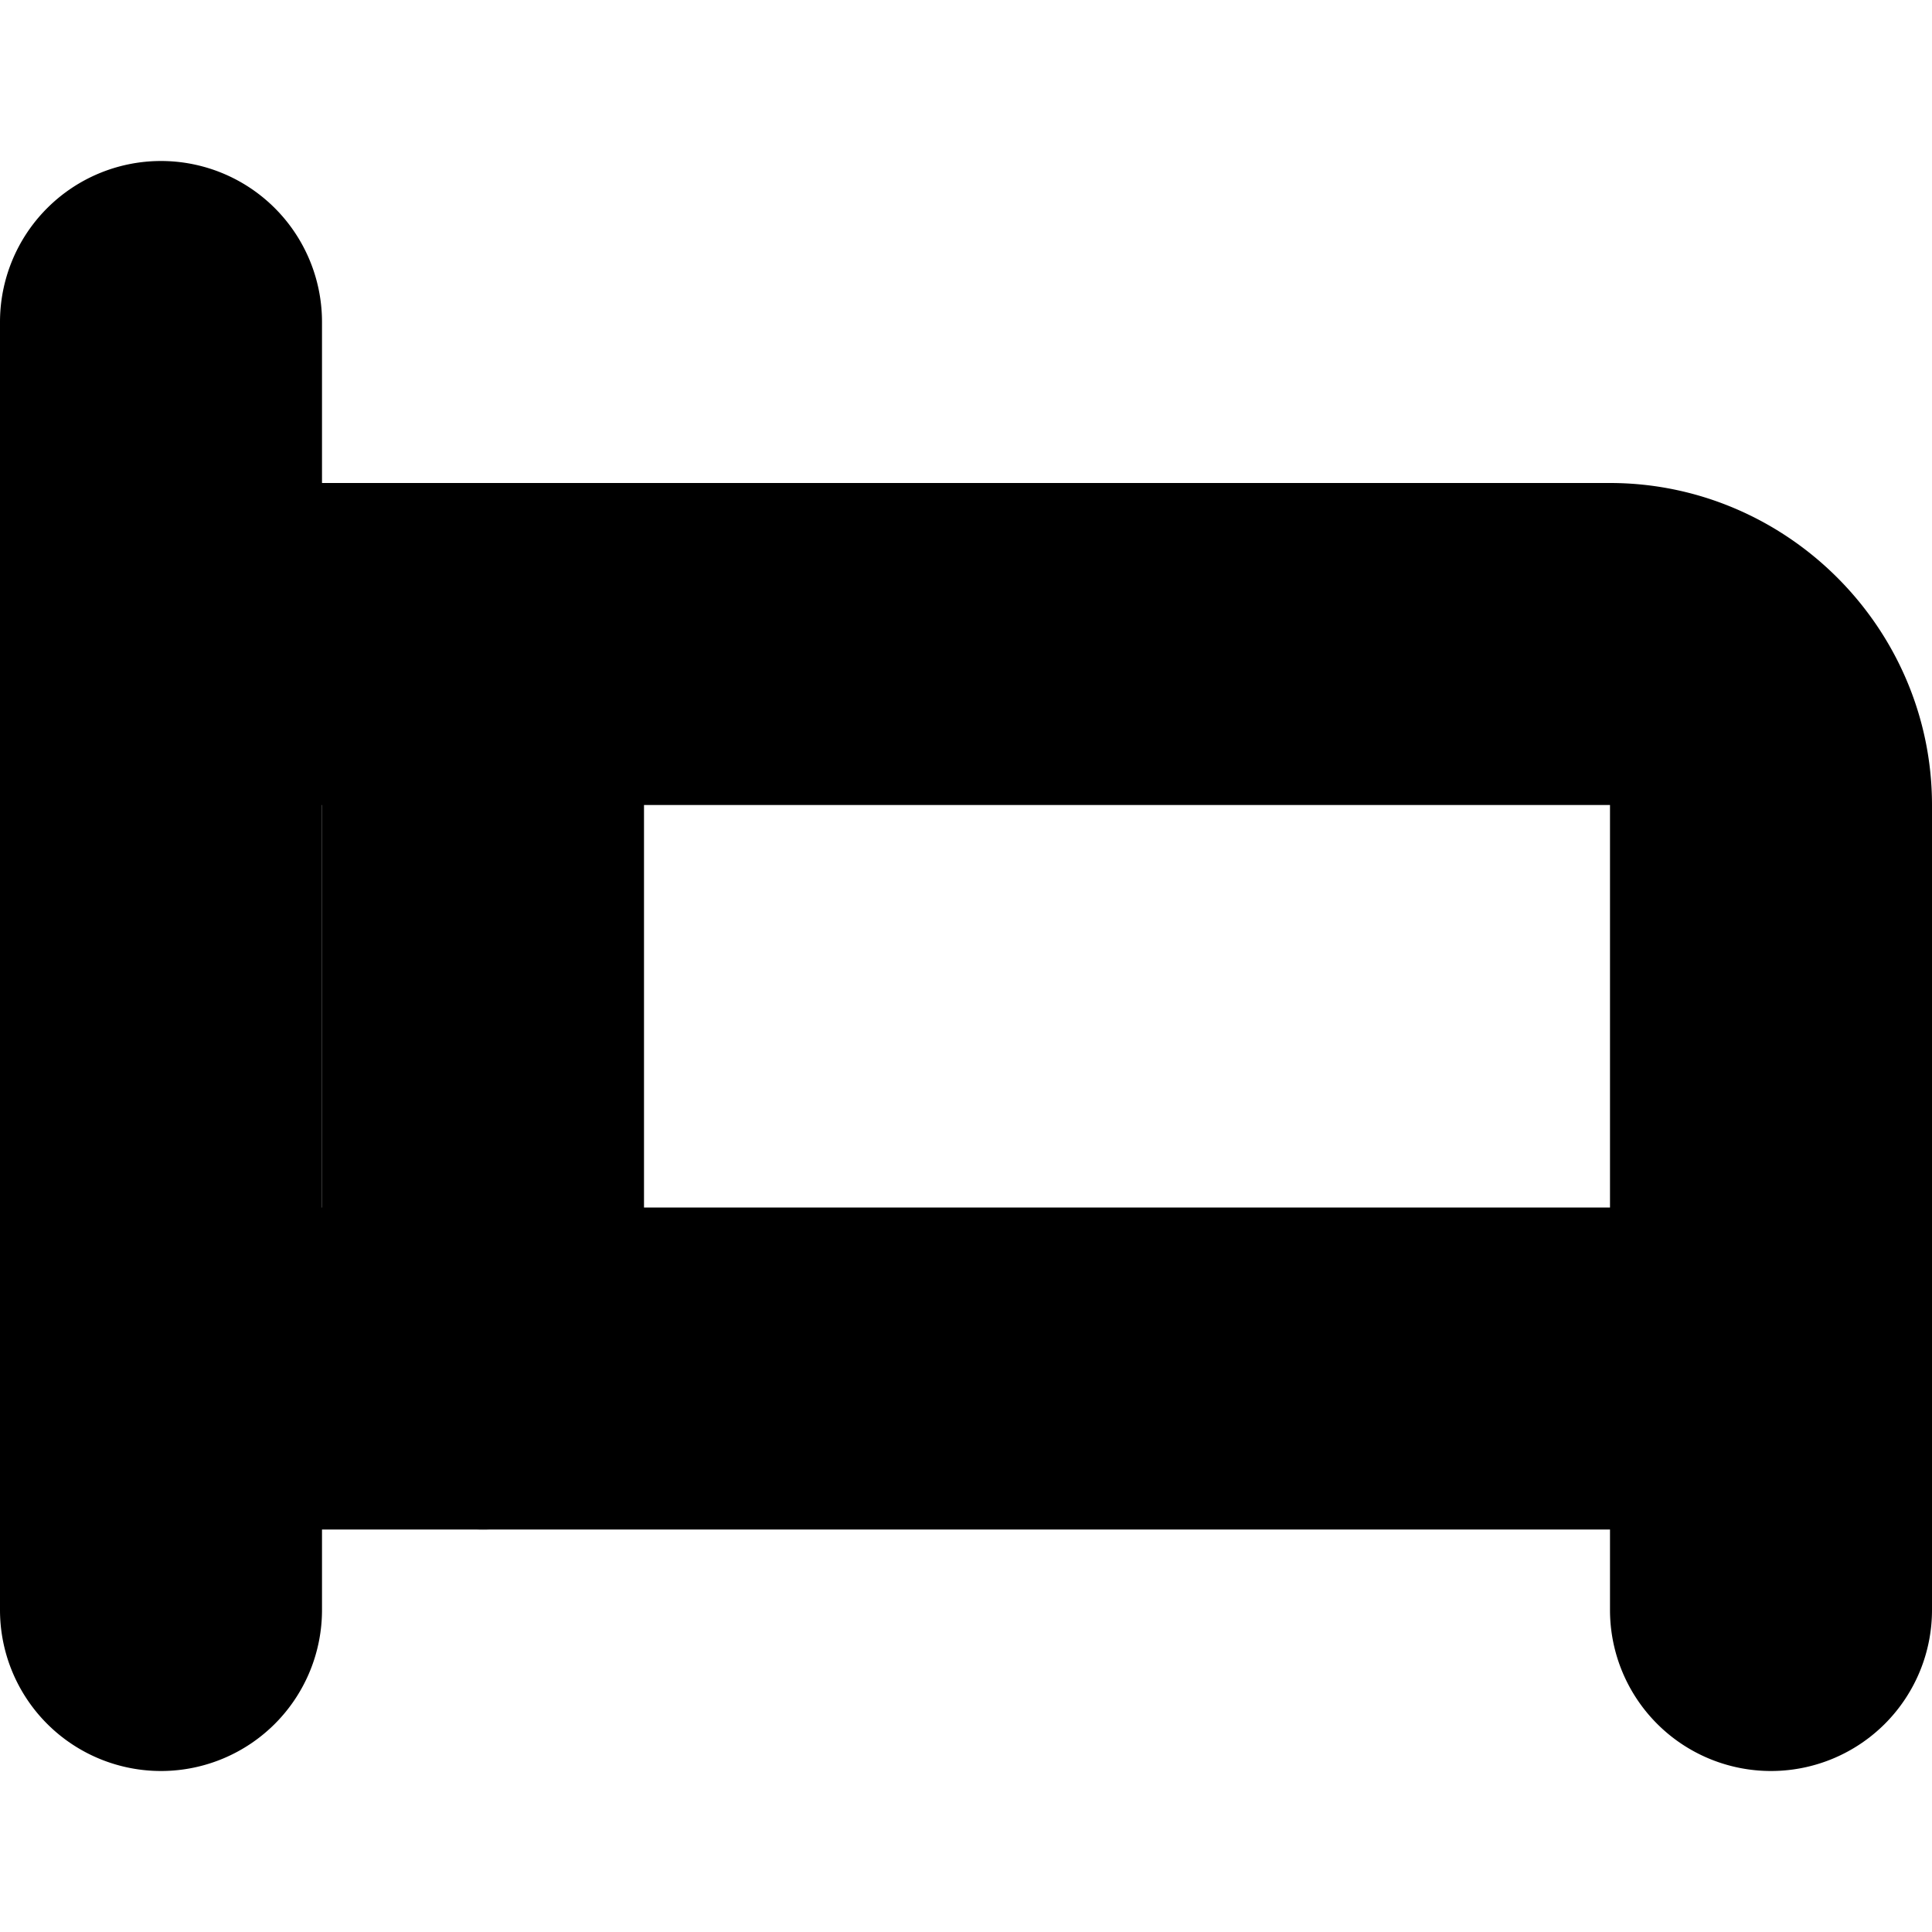 <?xml version="1.0" encoding="UTF-8" standalone="no"?>
<svg
   width="24"
   height="24"
   viewBox="0 0 24 24"
   fill="none"
   stroke="currentColor"
   stroke-width="2"
   stroke-linecap="round"
   stroke-linejoin="round"
   version="1.1"
   id="svg10"
   xmlns="http://www.w3.org/2000/svg"
   xmlns:svg="http://www.w3.org/2000/svg">
  <defs
     id="defs14" />
  <path
     style="color:#000000;fill:#000000;-inkscape-stroke:none"
     d="M 2,3 A 1,1 0 0 0 1,4 v 16 a 1,1 0 0 0 1,1 1,1 0 0 0 1,-1 V 4 A 1,1 0 0 0 2,3 Z"
     id="path2" />
  <path
     style="color:#000000;fill:#000000;-inkscape-stroke:none"
     d="M 2,7 A 1,1 0 0 0 1,8 1,1 0 0 0 2,9 h 18 c 0.564,0 1,0.436 1,1 v 10 a 1,1 0 0 0 1,1 1,1 0 0 0 1,-1 V 10 C 23,8.355 21.645,7 20,7 Z"
     id="path4" />
  <path
     style="color:#000000;fill:#000000;-inkscape-stroke:none"
     d="m 2,16 a 1,1 0 0 0 -1,1 1,1 0 0 0 1,1 h 20 a 1,1 0 0 0 1,-1 1,1 0 0 0 -1,-1 z"
     id="path6" />
  <path
     style="color:#000000;fill:#000000;-inkscape-stroke:none"
     d="M 6,7 A 1,1 0 0 0 5,8 v 9 a 1,1 0 0 0 1,1 1,1 0 0 0 1,-1 V 8 A 1,1 0 0 0 6,7 Z"
     id="path8" />
</svg>

